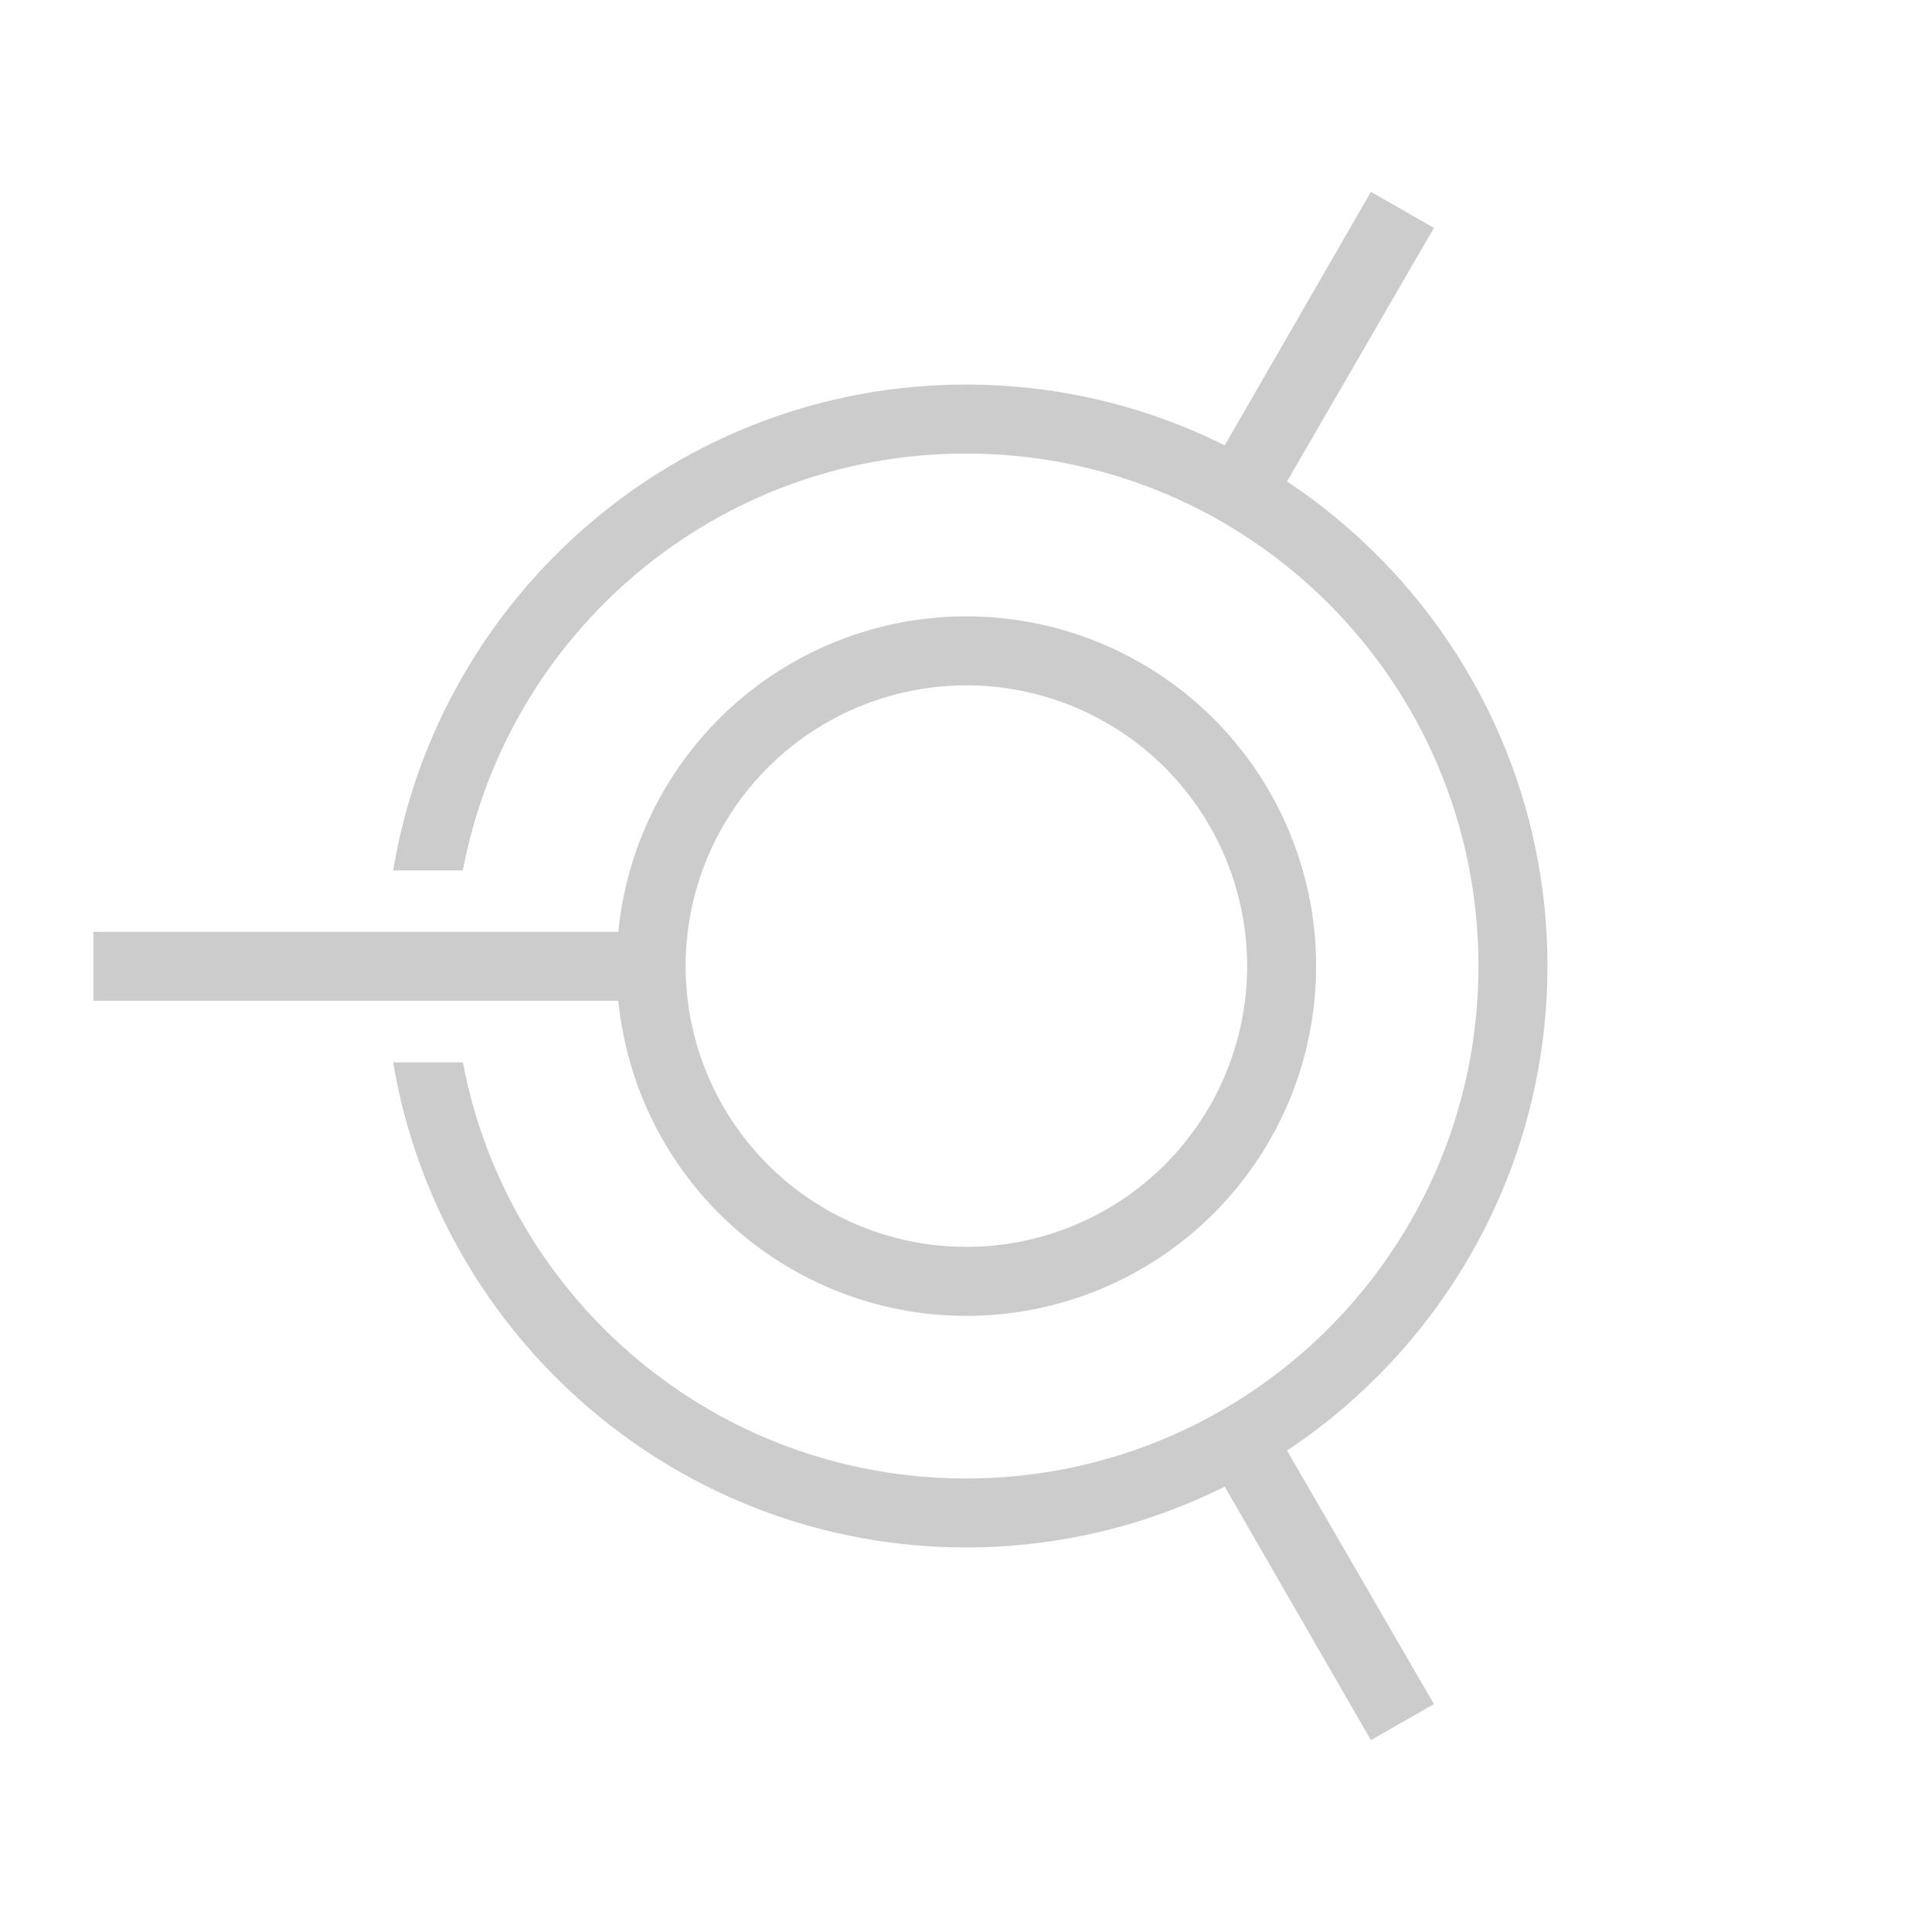<?xml version="1.0" encoding="UTF-8" standalone="no"?>
<!-- Created with Inkscape (http://www.inkscape.org/) -->

<svg
   xmlns:dc="http://purl.org/dc/elements/1.1/"
   xmlns:cc="http://creativecommons.org/ns#"
   xmlns:rdf="http://www.w3.org/1999/02/22-rdf-syntax-ns#"
   xmlns:svg="http://www.w3.org/2000/svg"
   xmlns="http://www.w3.org/2000/svg"
   xmlns:sodipodi="http://sodipodi.sourceforge.net/DTD/sodipodi-0.dtd"
   xmlns:inkscape="http://www.inkscape.org/namespaces/inkscape"
   width="84"
   height="84"
   id="svg2"
   version="1.1"
   inkscape:version="0.48.1 r9760"
   sodipodi:docname="New document 1">
  <defs
     id="defs4" />
  <sodipodi:namedview
     id="base"
     pagecolor="#ffffff"
     bordercolor="#666666"
     borderopacity="1.0"
     inkscape:pageopacity="0.0"
     inkscape:pageshadow="2"
     inkscape:zoom="5.6"
     inkscape:cx="71.636686"
     inkscape:cy="39.212429"
     inkscape:document-units="px"
     inkscape:current-layer="layer1"
     showgrid="false"
     inkscape:window-width="1680"
     inkscape:window-height="973"
     inkscape:window-x="0"
     inkscape:window-y="24"
     inkscape:window-maximized="1" />
  <g
     inkscape:label="Layer 1"
     inkscape:groupmode="layer"
     id="layer1"
     transform="translate(0,-968.362)">
    <path
       d="m 156.25,44.268 a 22.768,22.768 0 1 1 -45.536,0 22.768,22.768 0 1 1 45.536,0 z"
       sodipodi:ry="22.767857"
       sodipodi:rx="22.767857"
       sodipodi:cy="44.267857"
       sodipodi:cx="133.48215"
       id="path3820"
       style="fill:none;stroke:#cccccc;stroke-width:4.984;stroke-linecap:round;stroke-linejoin:round;stroke-miterlimit:4;stroke-opacity:1;stroke-dasharray:none;stroke-dashoffset:0"
       sodipodi:type="arc"
       transform="matrix(0.602,0,0,0.602,-38.34,983.718)" />
    <path
       style="font-size:medium;font-style:normal;font-variant:normal;font-weight:normal;font-stretch:normal;text-indent:0;text-align:start;text-decoration:none;line-height:normal;letter-spacing:normal;word-spacing:normal;text-transform:none;direction:ltr;block-progression:tb;writing-mode:lr-tb;text-anchor:start;baseline-shift:baseline;color:#000000;fill:#cccccc;fill-opacity:1;stroke:none;stroke-width:2.873;marker:none;visibility:visible;display:inline;overflow:visible;enable-background:accumulate;font-family:Sans;-inkscape-font-specification:Sans"
       d="M 42 16.719 C 29.48 16.719 19.082 25.879 17.094 37.844 L 20.125 37.844 C 22.073 27.528 31.111 19.719 42 19.719 C 54.318 19.719 64.281 29.682 64.281 42 C 64.281 54.318 54.318 64.281 42 64.281 C 31.111 64.281 22.073 56.497 20.125 46.188 L 17.094 46.188 C 19.091 58.136 29.487 67.281 42 67.281 C 55.939 67.281 67.281 55.939 67.281 42 C 67.281 28.061 55.939 16.719 42 16.719 z "
       id="path3050"
       transform="translate(0,968.362)" />
    <path
       style="font-size:medium;font-style:normal;font-variant:normal;font-weight:normal;font-stretch:normal;text-indent:0;text-align:start;text-decoration:none;line-height:normal;letter-spacing:normal;word-spacing:normal;text-transform:none;direction:ltr;block-progression:tb;writing-mode:lr-tb;text-anchor:start;baseline-shift:baseline;color:#000000;fill:#cccccc;fill-opacity:1;stroke:none;stroke-width:3;marker:none;visibility:visible;display:inline;overflow:visible;enable-background:accumulate;font-family:Sans;-inkscape-font-specification:Sans"
       d="m 4.062,1008.875 0,3 22.875,0 0,-3 -22.875,0 z"
       id="path3824"
       inkscape:connector-curvature="0" />
    <path
       inkscape:connector-curvature="0"
       style="font-size:medium;font-style:normal;font-variant:normal;font-weight:normal;font-stretch:normal;text-indent:0;text-align:start;text-decoration:none;line-height:normal;letter-spacing:normal;word-spacing:normal;text-transform:none;direction:ltr;block-progression:tb;writing-mode:lr-tb;text-anchor:start;baseline-shift:baseline;color:#000000;fill:#cccccc;fill-opacity:1;stroke:none;stroke-width:3;marker:none;visibility:visible;display:inline;overflow:visible;enable-background:accumulate;font-family:Sans;-inkscape-font-specification:Sans"
       d="m 59.605,1044.02 -7.113,-12.333 c 0.936,-0.459 1.835,-0.984 2.708,-1.566 l 7.145,12.333 -2.741,1.566 z"
       id="path3836" />
    <path
       id="path3874"
       d="m 59.605,976.704 -7.113,12.333 c 0.936,0.459 1.835,0.984 2.708,1.566 l 7.145,-12.333 -2.741,-1.566 z"
       style="font-size:medium;font-style:normal;font-variant:normal;font-weight:normal;font-stretch:normal;text-indent:0;text-align:start;text-decoration:none;line-height:normal;letter-spacing:normal;word-spacing:normal;text-transform:none;direction:ltr;block-progression:tb;writing-mode:lr-tb;text-anchor:start;baseline-shift:baseline;color:#000000;fill:#cccccc;fill-opacity:1;stroke:none;stroke-width:3;marker:none;visibility:visible;display:inline;overflow:visible;enable-background:accumulate;font-family:Sans;-inkscape-font-specification:Sans"
       inkscape:connector-curvature="0" />
  </g>
</svg>
